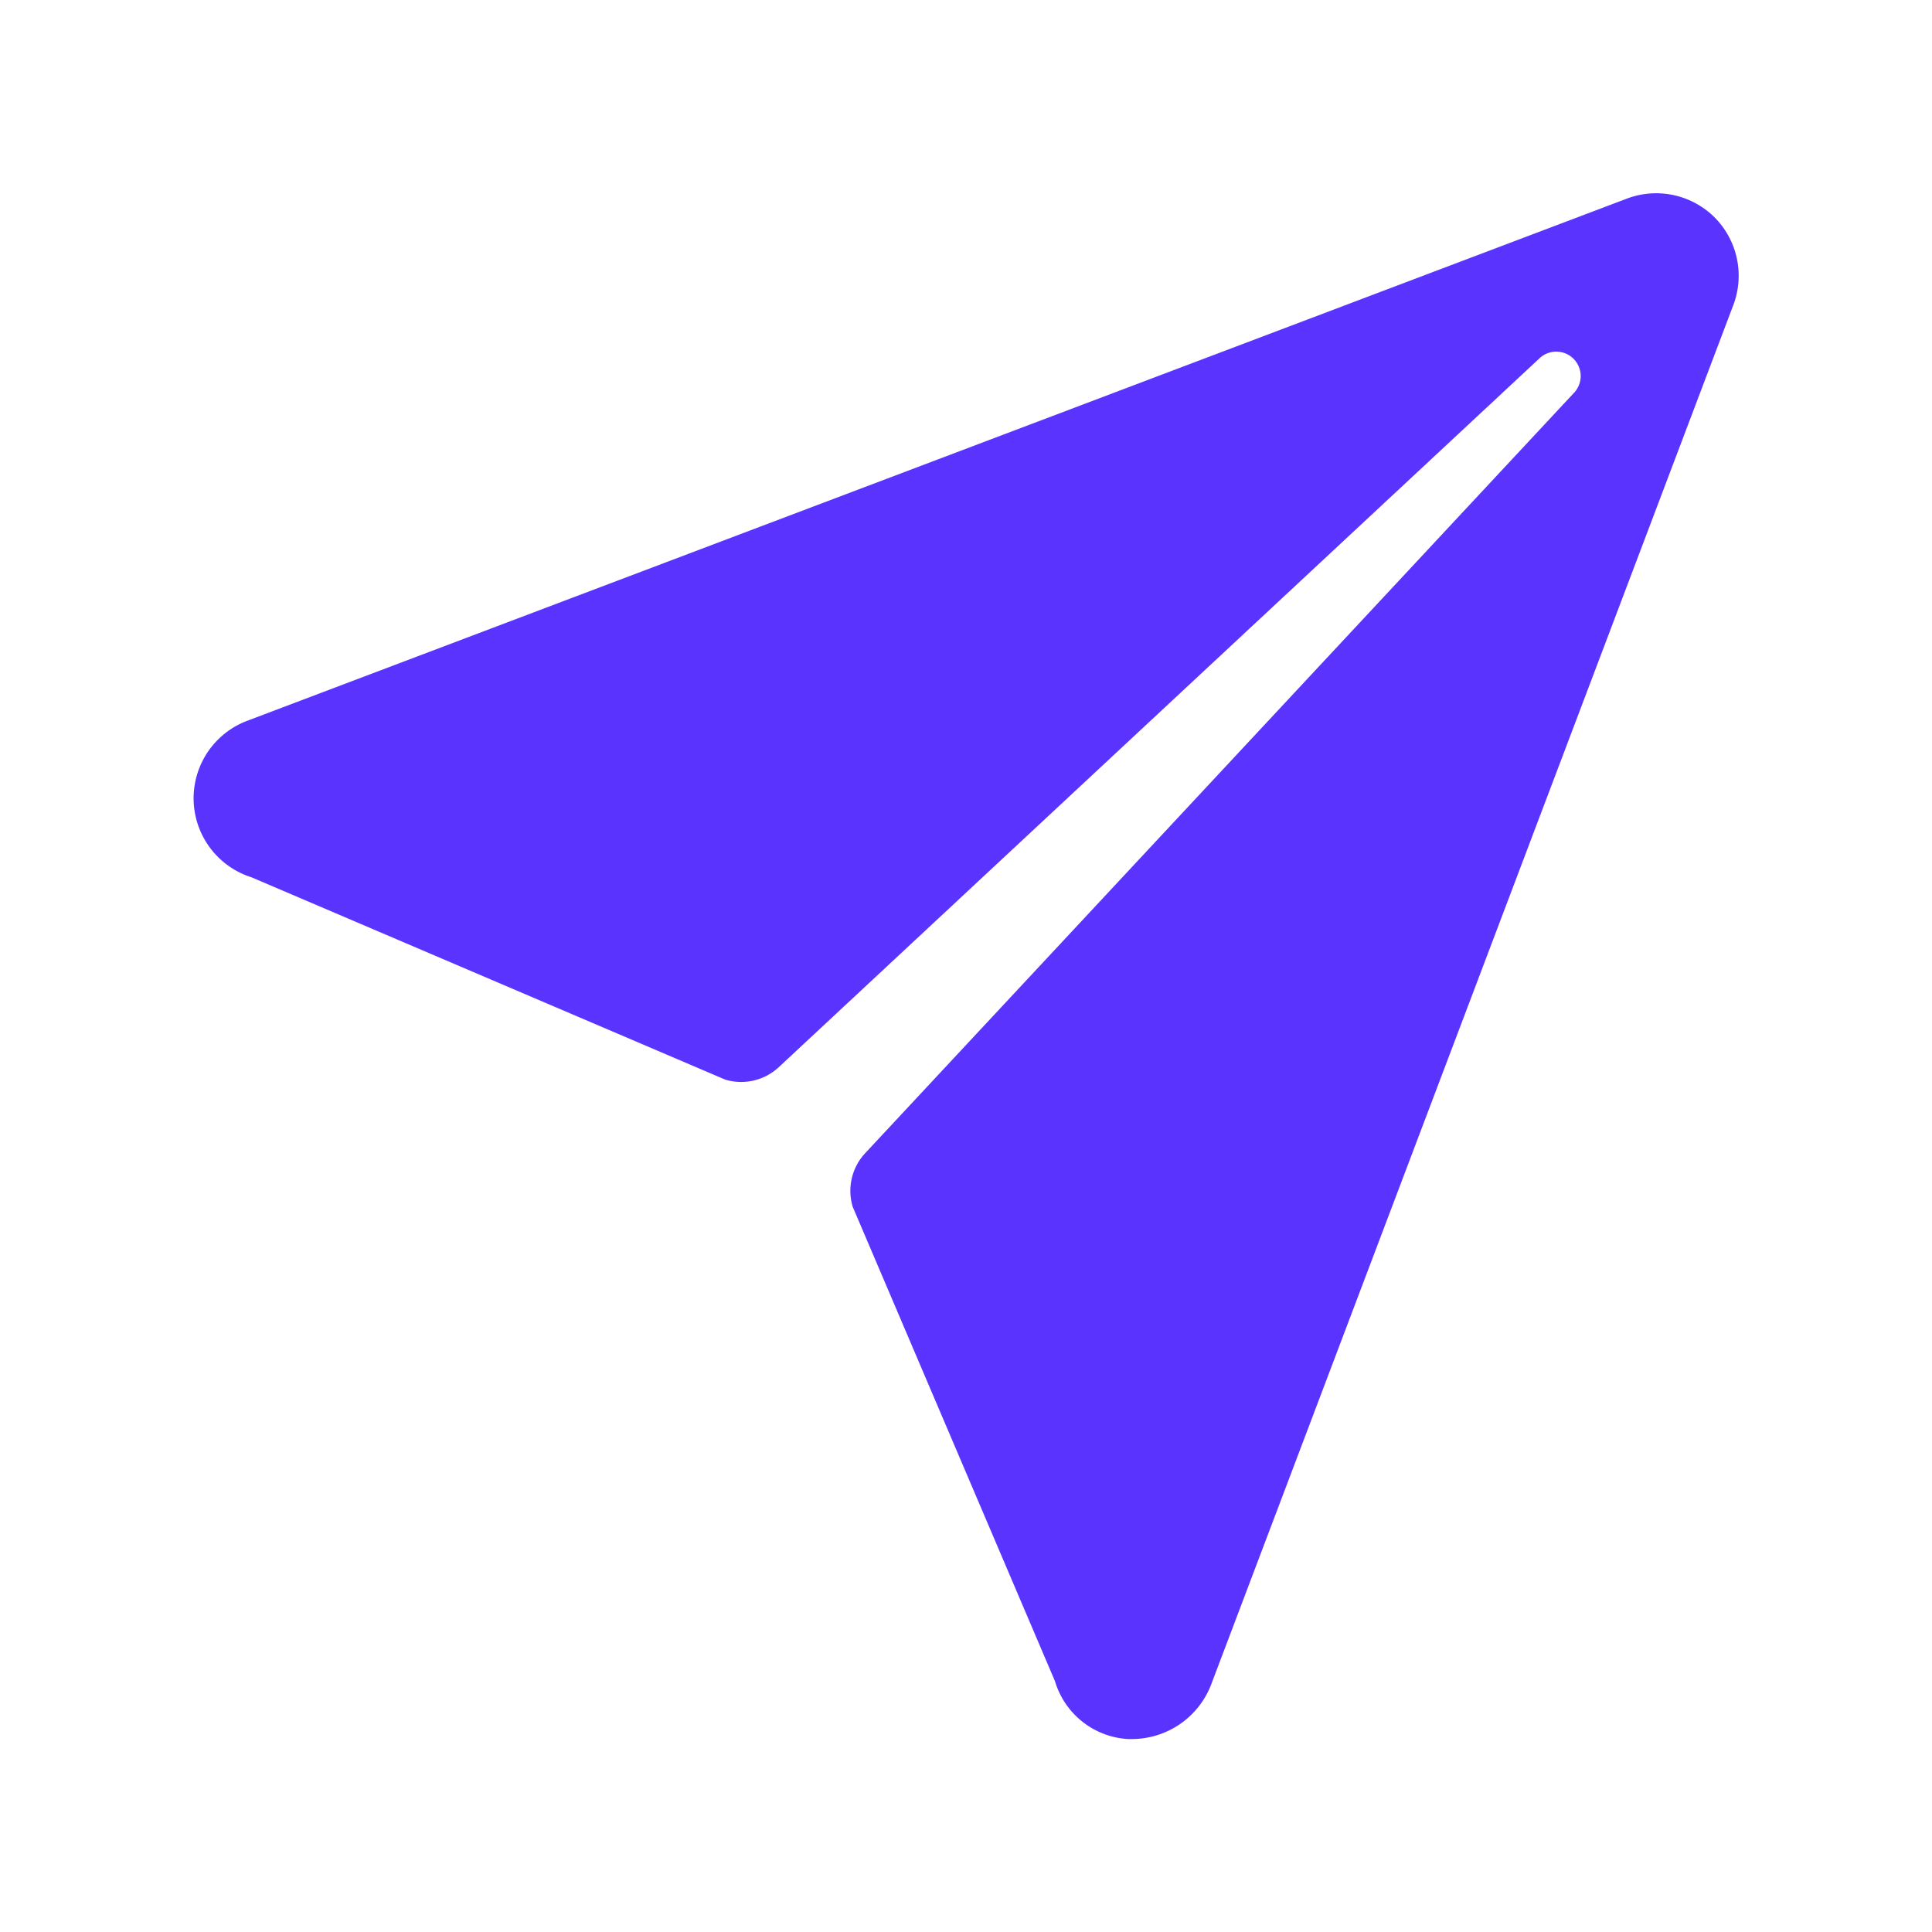 <svg id="icon-request" xmlns="http://www.w3.org/2000/svg" width="40" height="40" viewBox="0 0 24 24">
  <rect id="Rectangle_375" data-name="Rectangle 375" width="24" height="24" fill="none"/>
  <path id="Shape" d="M50.906,32.323a1.029,1.029,0,0,0-1.093-.234L32.668,38.578h0a1.029,1.029,0,0,0,.043,1.935l.018.006,5.884,2.513a.686.686,0,0,0,.666-.154l9.444-8.8a.3.3,0,1,1,.429.429l-8.8,9.44a.686.686,0,0,0-.154.666L42.708,50.5l.008.024a1.008,1.008,0,0,0,.9.7h.043a1.056,1.056,0,0,0,.986-.663l6.488-17.14A1.029,1.029,0,0,0,50.906,32.323Z" transform="translate(-29.605 -29.621)" fill="#5a33ff"/>
</svg>
